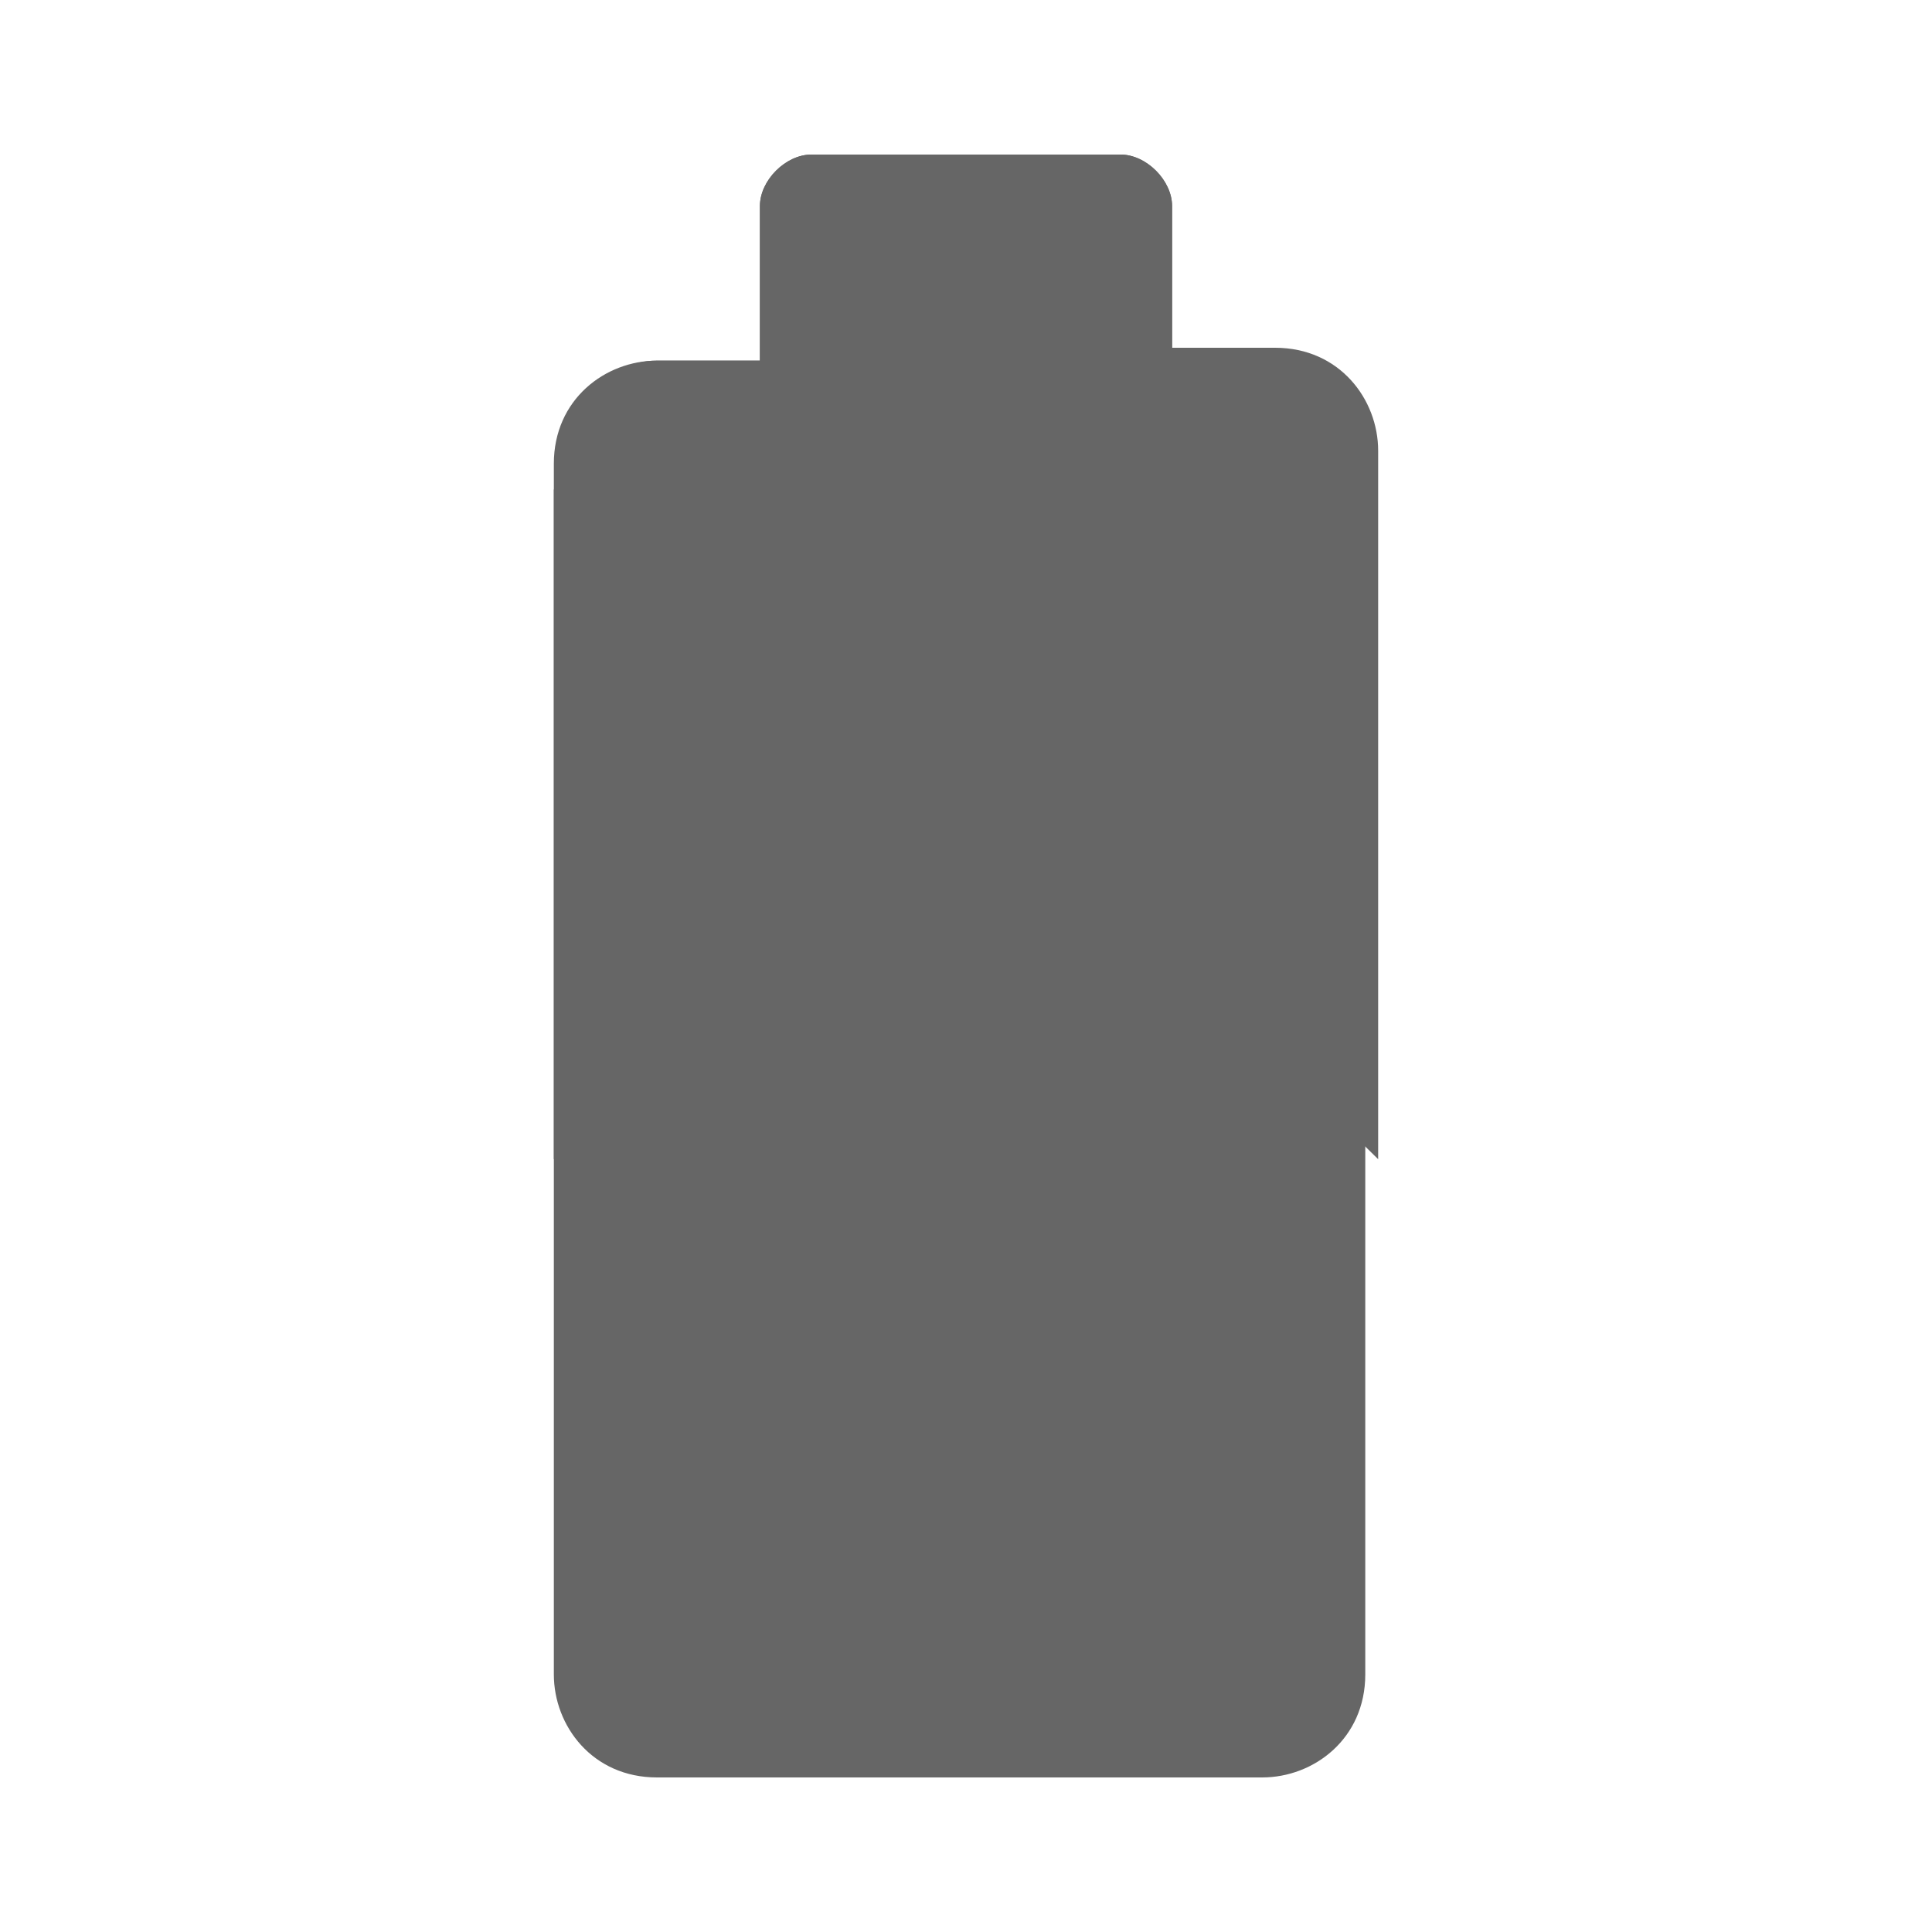 <?xml version="1.0" encoding="utf-8"?>
<!-- Generator: Adobe Illustrator 21.0.2, SVG Export Plug-In . SVG Version: 6.00 Build 0)  -->
<svg version="1.1" id="Layer_1" xmlns="http://www.w3.org/2000/svg" xmlns:xlink="http://www.w3.org/1999/xlink" x="0px" y="0px"
	 viewBox="0 0 15 15" style="enable-background:new 0 0 15 15;" xml:space="preserve">
<style type="text/css">
	.st0{fill:#666666;}
</style>
<g>
	<path class="st0" d="M4.3,3.8l0,9.2c0,0.4,0.3,0.8,0.8,0.8h4.7c0.4,0,0.8-0.3,0.8-0.8V3.5L4.3,3.8z"/>
	<path class="st0" d="M10.4,2.9C10.2,2.8,10,2.8,9.9,2.8H9.1V1.6c0-0.2-0.2-0.4-0.4-0.4H6.3c-0.2,0-0.4,0.2-0.4,0.4v1.2H5.1
		c-0.4,0-0.8,0.3-0.8,0.8V9L10.4,2.9z"/>
	<path class="st0" d="M10.7,9V3.5c0-0.4-0.3-0.8-0.8-0.8H9.1V1.6c0-0.2-0.2-0.4-0.4-0.4H6.3c-0.2,0-0.4,0.2-0.4,0.4v1.2H5.1
		c-0.2,0-0.4,0.1-0.5,0.2L10.7,9z"/>
</g>
</svg>
